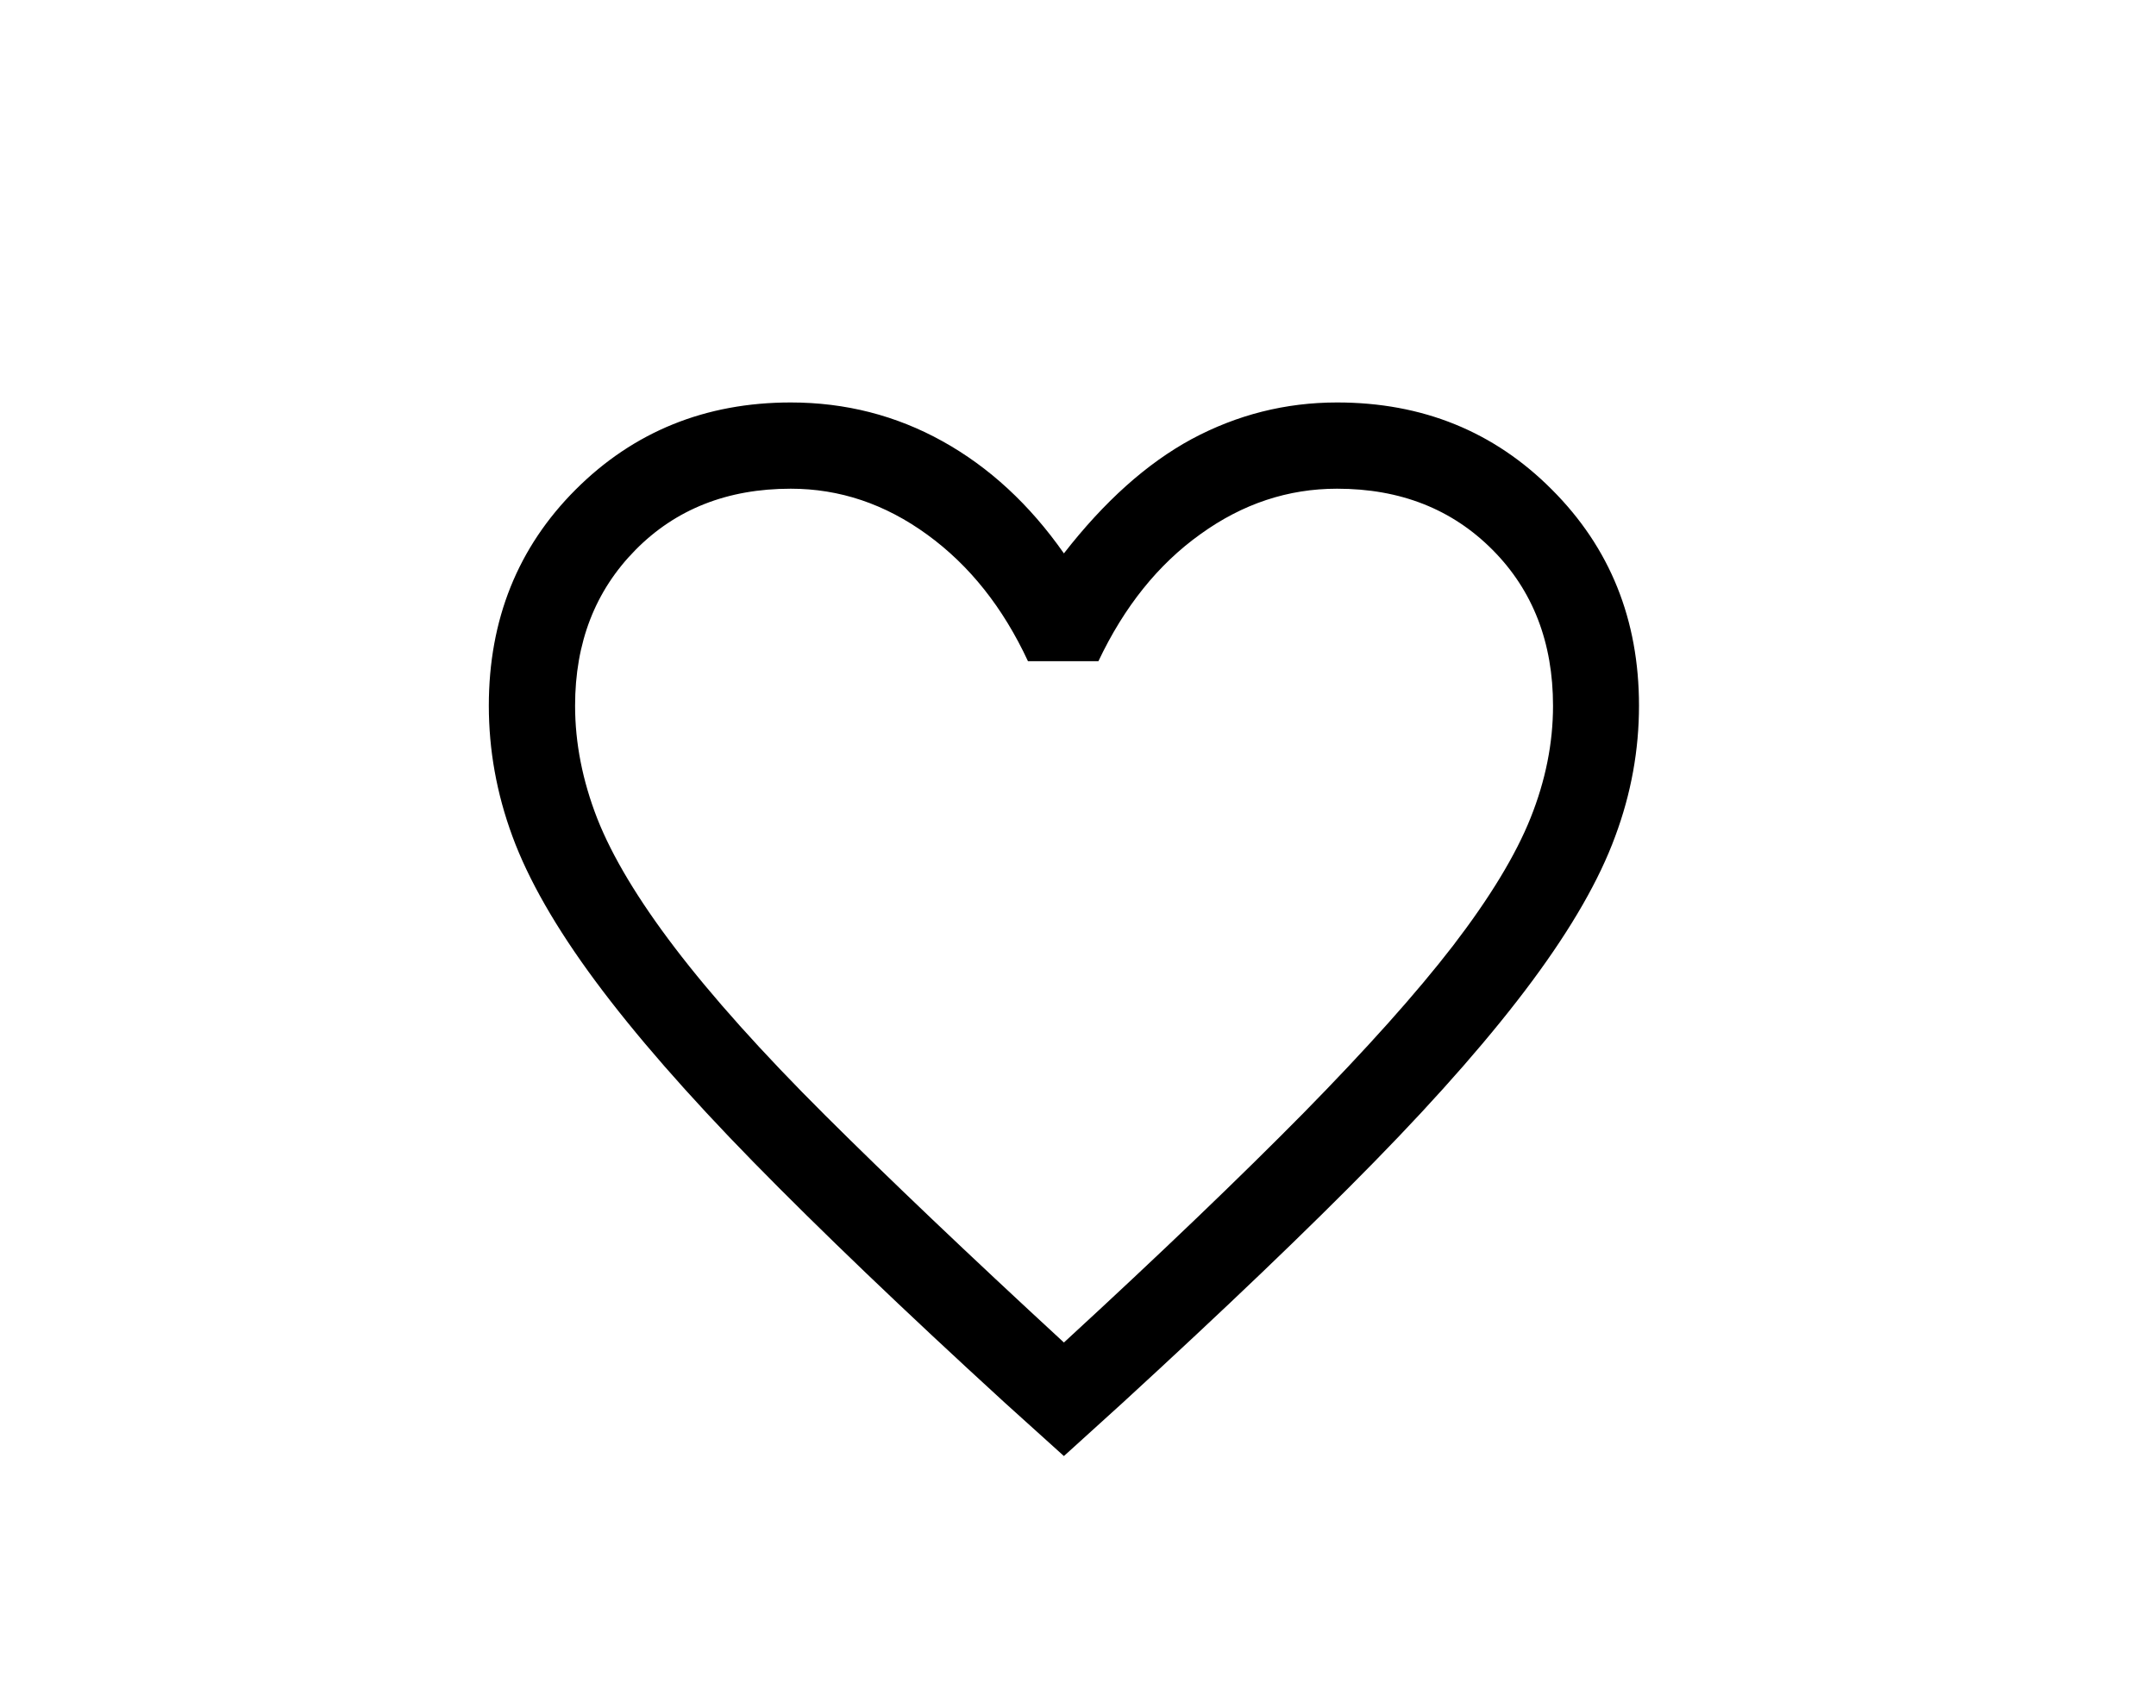 <?xml version="1.0" encoding="utf-8"?>
<!-- Generator: Adobe Illustrator 24.0.1, SVG Export Plug-In . SVG Version: 6.00 Build 0)  -->
<svg version="1.0" id="Layer_1" xmlns="http://www.w3.org/2000/svg" xmlns:xlink="http://www.w3.org/1999/xlink" x="0px" y="0px"
	 viewBox="0 0 74.98 59.4" style="enable-background:new 0 0 74.98 59.4;" xml:space="preserve">
<path d="M37,50.65l-2.05-1.85c-3.53-3.23-6.45-6.03-8.75-8.38c-2.3-2.35-4.13-4.45-5.5-6.3c-1.37-1.85-2.33-3.53-2.88-5.03
	C17.27,27.6,17,26.08,17,24.55c0-3,1.01-5.51,3.02-7.52S24.53,14,27.5,14c1.9,0,3.66,0.45,5.28,1.35c1.62,0.9,3.03,2.2,4.22,3.9
	c1.4-1.8,2.88-3.13,4.45-3.98C43.02,14.43,44.7,14,46.5,14c2.97,0,5.46,1.01,7.47,3.03c2.02,2.02,3.03,4.52,3.03,7.52
	c0,1.53-0.27,3.05-0.83,4.55c-0.55,1.5-1.51,3.17-2.88,5.02c-1.37,1.85-3.2,3.95-5.5,6.3c-2.3,2.35-5.22,5.14-8.75,8.38L37,50.65z
	 M37,46.7c3.37-3.1,6.14-5.76,8.33-7.98c2.18-2.22,3.92-4.16,5.2-5.82c1.28-1.67,2.18-3.15,2.7-4.45c0.52-1.3,0.78-2.6,0.78-3.9
	c0-2.2-0.7-4.01-2.1-5.42C50.5,17.71,48.7,17,46.5,17c-1.7,0-3.28,0.52-4.75,1.58C40.28,19.63,39.1,21.1,38.2,23h-2.45
	c-0.87-1.87-2.03-3.33-3.5-4.4C30.78,17.53,29.2,17,27.5,17c-2.2,0-4,0.71-5.4,2.13S20,22.35,20,24.55c0,1.3,0.26,2.61,0.77,3.92
	c0.52,1.32,1.42,2.82,2.7,4.5c1.28,1.68,3.02,3.63,5.23,5.83S33.67,43.63,37,46.7z"/>
</svg>
